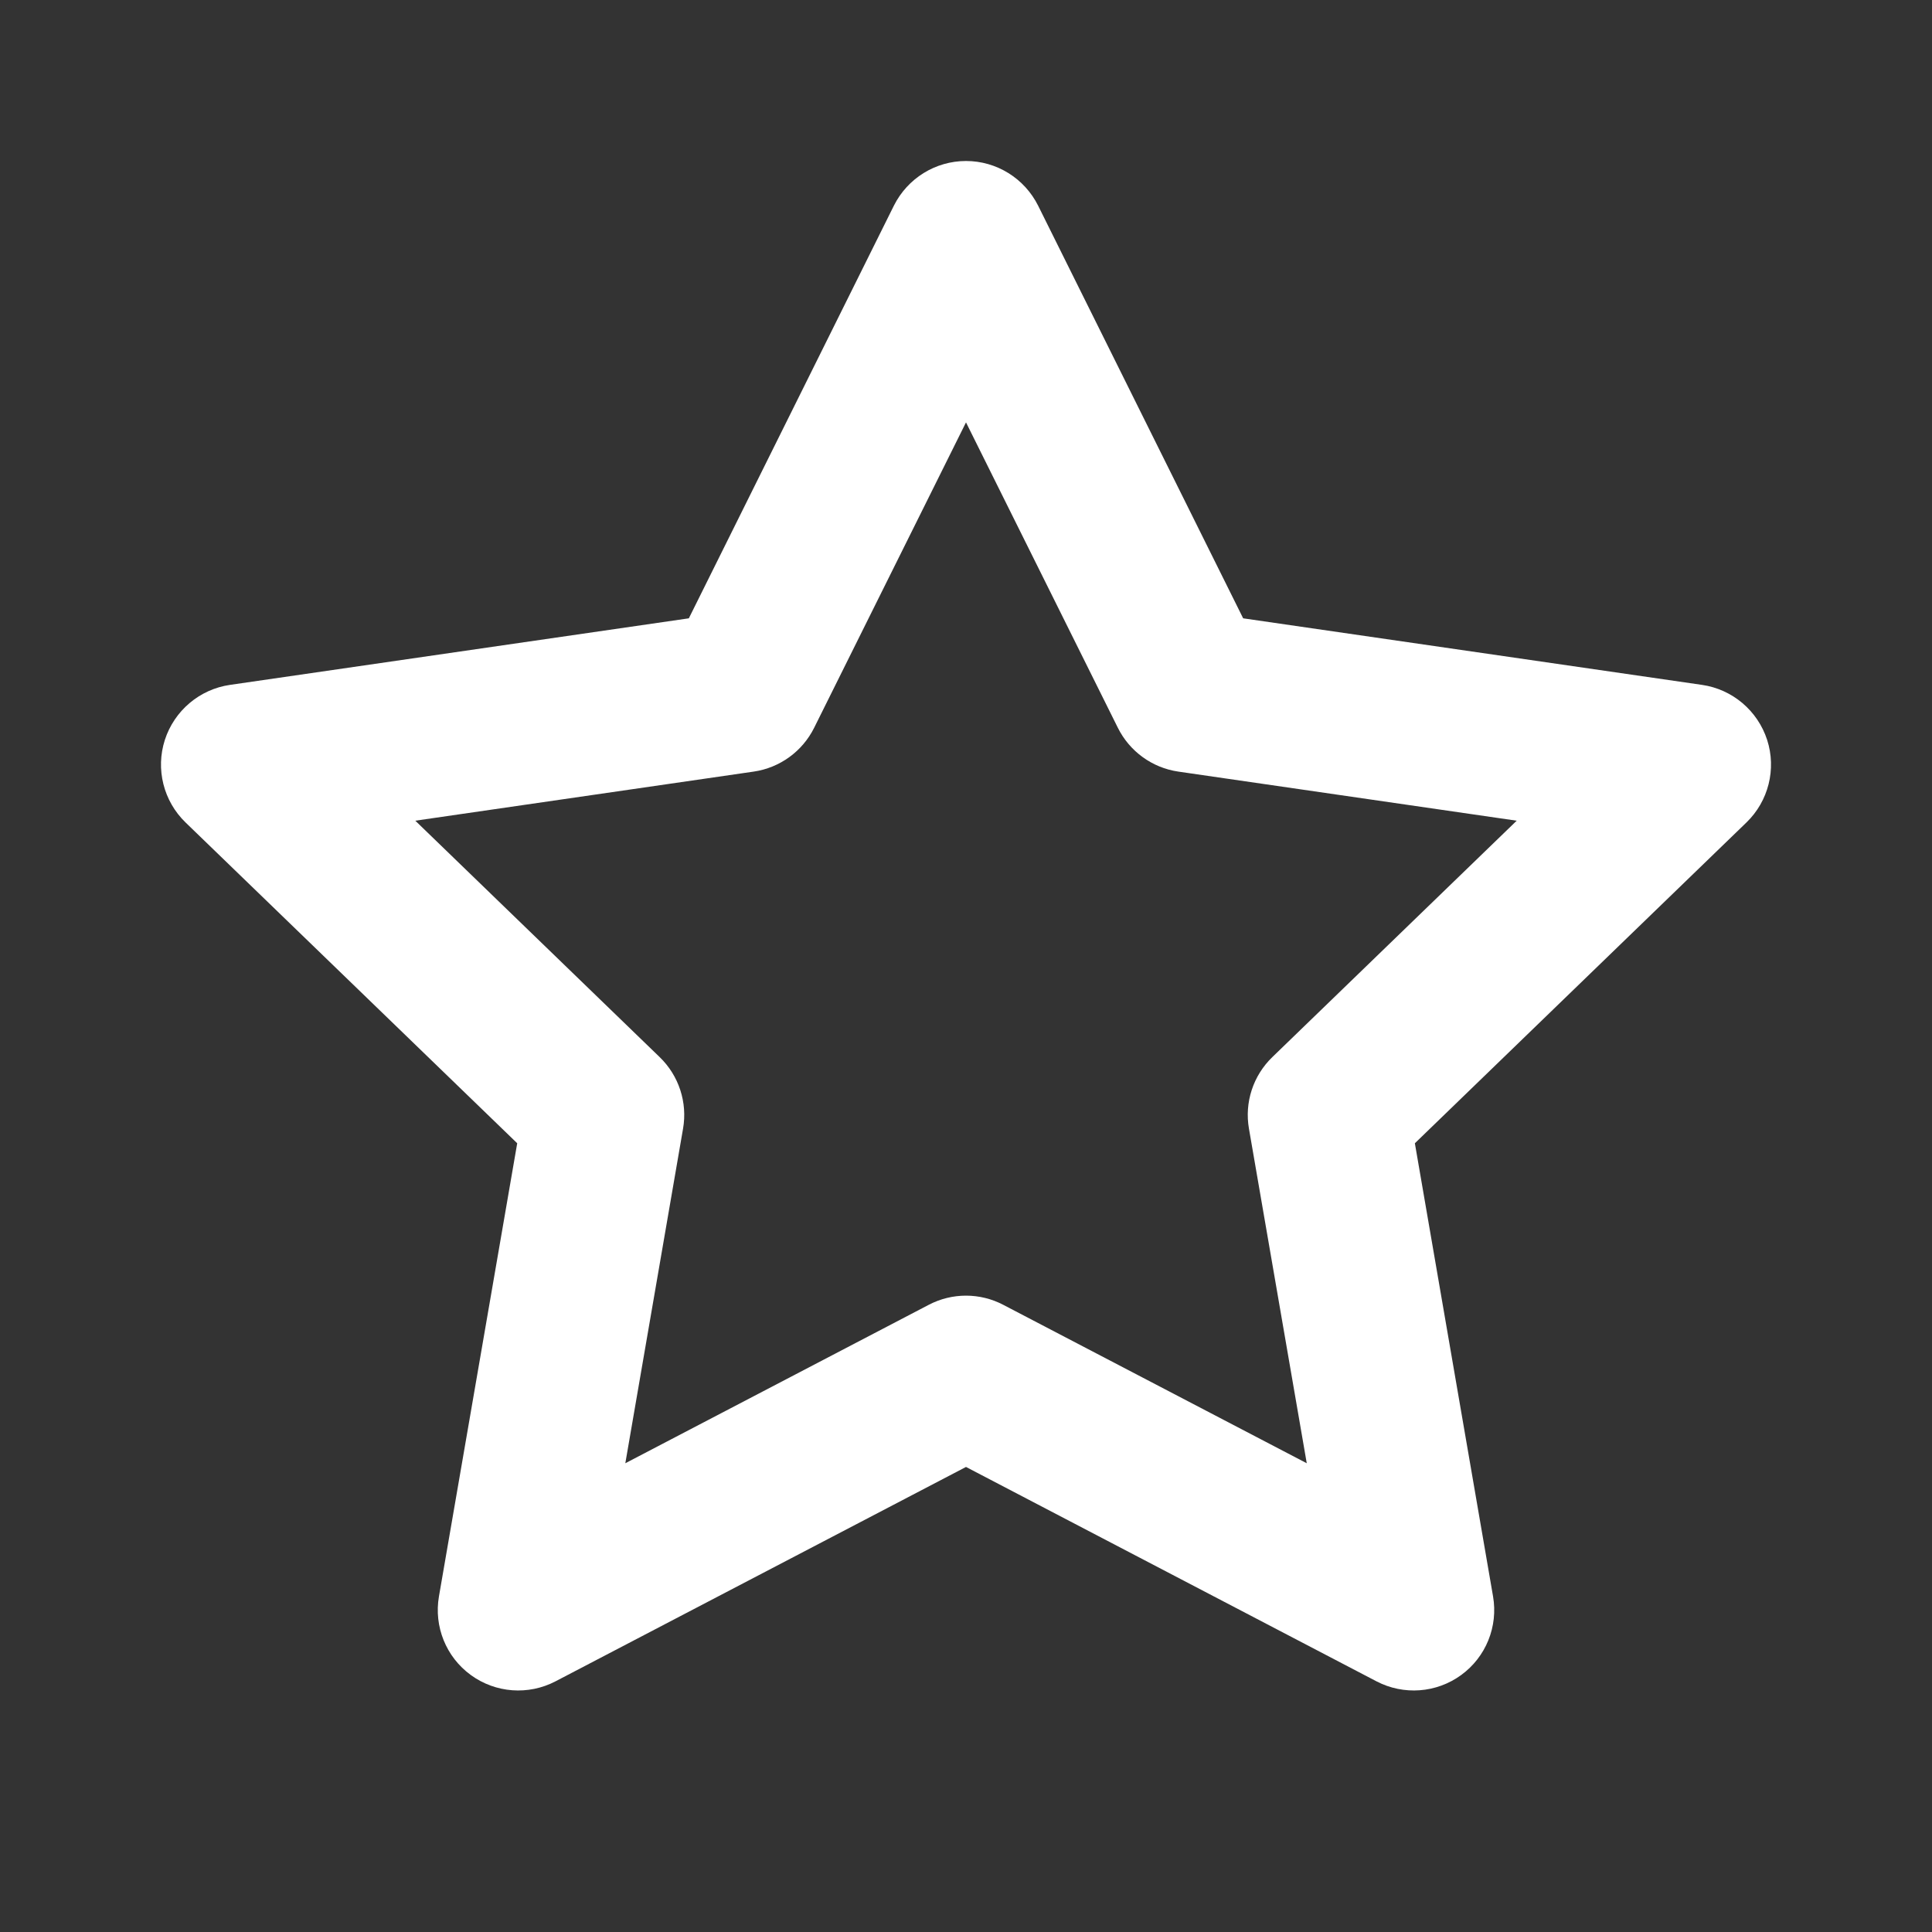 <svg width="24" height="24" viewBox="0 0 24 24" fill="none" xmlns="http://www.w3.org/2000/svg">
<rect x="0" y="0" width="24" height="24" fill="#333333" stroke="none"/>
<g id="Icon_Star">
<path id="Union" fill-rule="evenodd" clip-rule="evenodd" d="M12.896 2.555C12.726 2.215 12.38 2 12 2C11.62 2 11.274 2.215 11.104 2.555L8.557 7.681L2.856 8.508C2.479 8.563 2.166 8.828 2.048 9.191C1.931 9.554 2.031 9.952 2.305 10.217L6.425 14.202L5.453 19.83C5.388 20.205 5.541 20.584 5.849 20.808C6.156 21.032 6.564 21.062 6.901 20.886L12 18.223L17.099 20.886C17.436 21.062 17.844 21.032 18.151 20.808C18.459 20.584 18.612 20.205 18.547 19.83L17.576 14.202L21.695 10.217C21.969 9.952 22.069 9.554 21.952 9.191C21.834 8.828 21.521 8.563 21.144 8.508L15.443 7.681L12.896 2.555ZM10.114 9.04L12 5.247L13.886 9.04C14.032 9.334 14.313 9.538 14.637 9.585L18.841 10.195L15.805 13.132C15.567 13.362 15.458 13.695 15.515 14.021L16.233 18.177L12.463 16.209C12.173 16.057 11.827 16.057 11.537 16.209L7.768 18.177L8.485 14.021C8.542 13.695 8.433 13.362 8.195 13.132L5.159 10.195L9.363 9.585C9.687 9.538 9.968 9.334 10.114 9.04Z" fill="white"/>
</g>
</svg>
